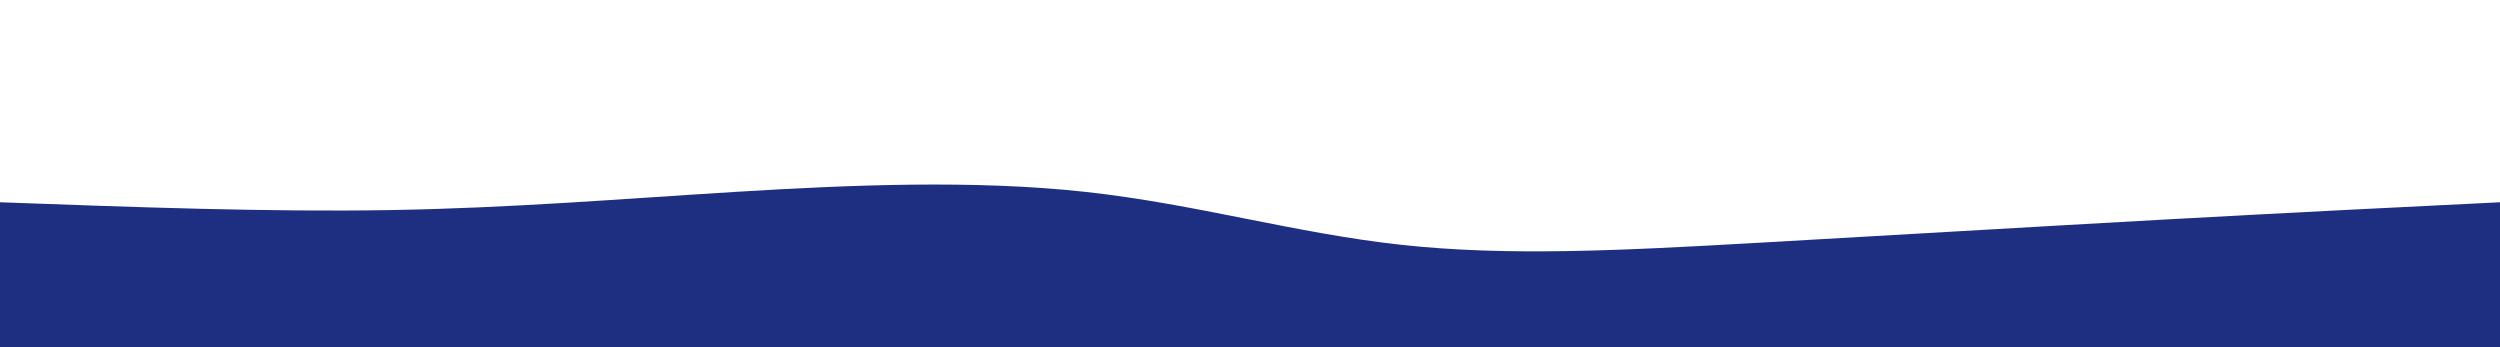 <svg width="100%" height="100%" id="svg" viewBox="0 0 1440 200" xmlns="http://www.w3.org/2000/svg" class="transition duration-300 ease-in-out delay-150" style="background-color: #0693E3;">
   <style>
    .path-1 {
      animation: pathAnim-1 4s;
      animation-timing-function: linear;
      animation-iteration-count: infinite;
    }
    @keyframes pathAnim-1 {
      0% {
        d: path("M 0,200 L 0,116.5 C 77.508,119.347 155.016,122.195 225,121 C 294.984,119.805 357.443,114.568 424,110.5 C 490.557,106.432 561.21,103.534 625,110.5 C 688.79,117.466 745.717,134.295 807,141 C 868.283,147.705 933.922,144.286 1010,140 C 1086.078,135.714 1172.594,130.561 1246,126.5 C 1319.406,122.439 1379.703,119.469 1440,116.5 L 1440,200 L 0,200 Z");
      }
      25% {
        d: path("M 0,200 L 0,116.5 C 64.946,106.685 129.892,96.87 191,96.5 C 252.108,96.13 309.378,105.204 392,110.5 C 474.622,115.796 582.598,117.314 650,113 C 717.402,108.686 744.232,98.54 813,98 C 881.768,97.46 992.476,106.528 1060,115 C 1127.524,123.472 1151.864,131.349 1208,131.5 C 1264.136,131.651 1352.068,124.075 1440,116.5 L 1440,200 L 0,200 Z");
      }
      50% {
        d: path("M 0,200 L 0,116.5 C 73.737,107.061 147.474,97.623 213,106.5 C 278.526,115.377 335.842,142.571 396,139.5 C 456.158,136.429 519.158,103.094 586,92.5 C 652.842,81.906 723.525,94.052 791,105.5 C 858.475,116.948 922.743,127.698 998,134.5 C 1073.257,141.302 1159.502,144.158 1235,140.5 C 1310.498,136.842 1375.249,126.671 1440,116.5 L 1440,200 L 0,200 Z");
      }
      75% {
        d: path("M 0,200 L 0,116.5 C 83.394,116.89 166.788,117.279 225,118 C 283.212,118.721 316.242,119.773 374,125 C 431.758,130.227 514.245,139.628 606,136.5 C 697.755,133.372 798.78,117.713 859,113.5 C 919.22,109.287 938.636,116.52 1002,124 C 1065.364,131.48 1172.675,139.209 1253,138 C 1333.325,136.791 1386.662,126.646 1440,116.5 L 1440,200 L 0,200 Z");
      }
      100% {
        d: path("M 0,200 L 0,116.5 C 77.508,119.347 155.016,122.195 225,121 C 294.984,119.805 357.443,114.568 424,110.5 C 490.557,106.432 561.21,103.534 625,110.5 C 688.79,117.466 745.717,134.295 807,141 C 868.283,147.705 933.922,144.286 1010,140 C 1086.078,135.714 1172.594,130.561 1246,126.5 C 1319.406,122.439 1379.703,119.469 1440,116.5 L 1440,200 L 0,200 Z");
      }
    }
  </style>
  <path d="M 0,200 L 0,116.5 C 77.508,119.347 155.016,122.195 225,121 C 294.984,119.805 357.443,114.568 424,110.5 C 490.557,106.432 561.21,103.534 625,110.5 C 688.79,117.466 745.717,134.295 807,141 C 868.283,147.705 933.922,144.286 1010,140 C 1086.078,135.714 1172.594,130.561 1246,126.5 C 1319.406,122.439 1379.703,119.469 1440,116.5 L 1440,200 L 0,200 Z" stroke="none" stroke-width="0" fill="#1e2f82" fill-opacity="1" class="transition-all duration-300 ease-in-out delay-150 path-1"></path>
</svg>